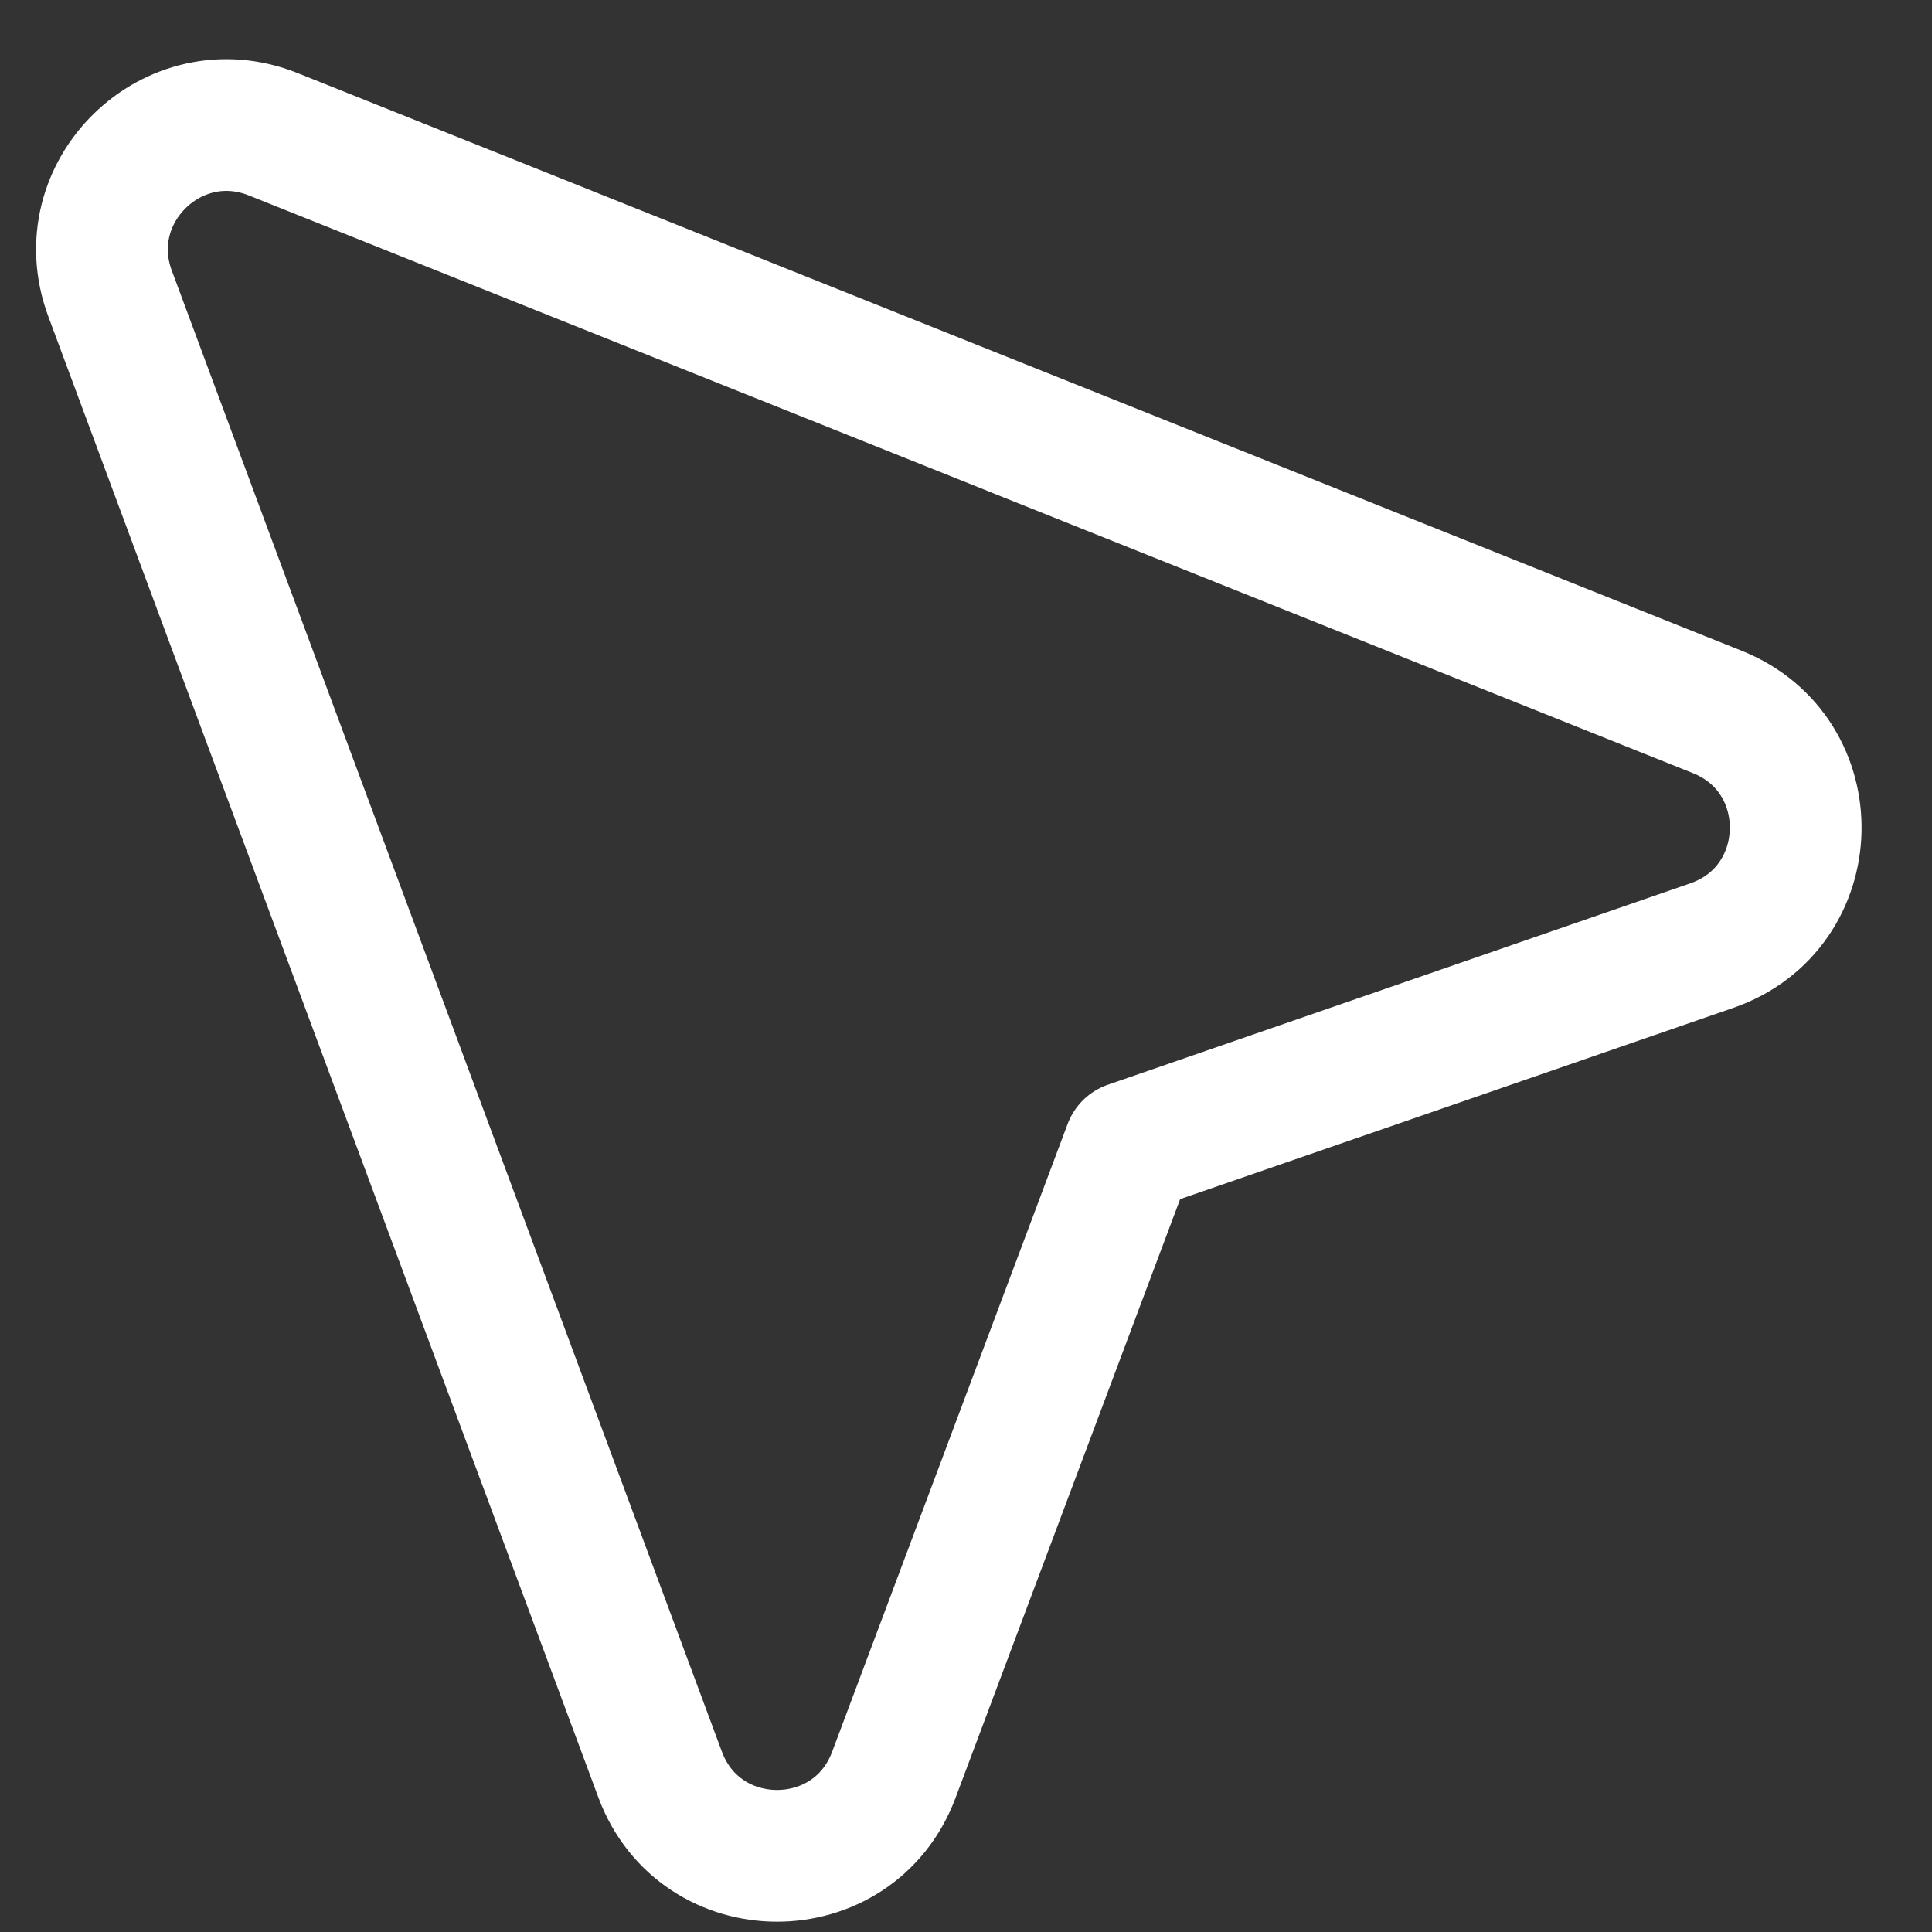 <svg width="22" height="22" viewBox="0 0 22 22" fill="none" xmlns="http://www.w3.org/2000/svg">
<rect x="0" y="0" width="22" height="22" fill="#333333" stroke="none"/>
<path d="M12.86 13.061L19.492 10.768C20.735 10.338 20.776 8.595 19.555 8.107L3.112 1.529C1.969 1.071 0.824 2.187 1.253 3.342L7.517 20.207C7.975 21.439 9.717 21.442 10.178 20.211L12.86 13.061Z" stroke="white" stroke-width="1.5" stroke-linecap="round" stroke-linejoin="round"/>
</svg>
